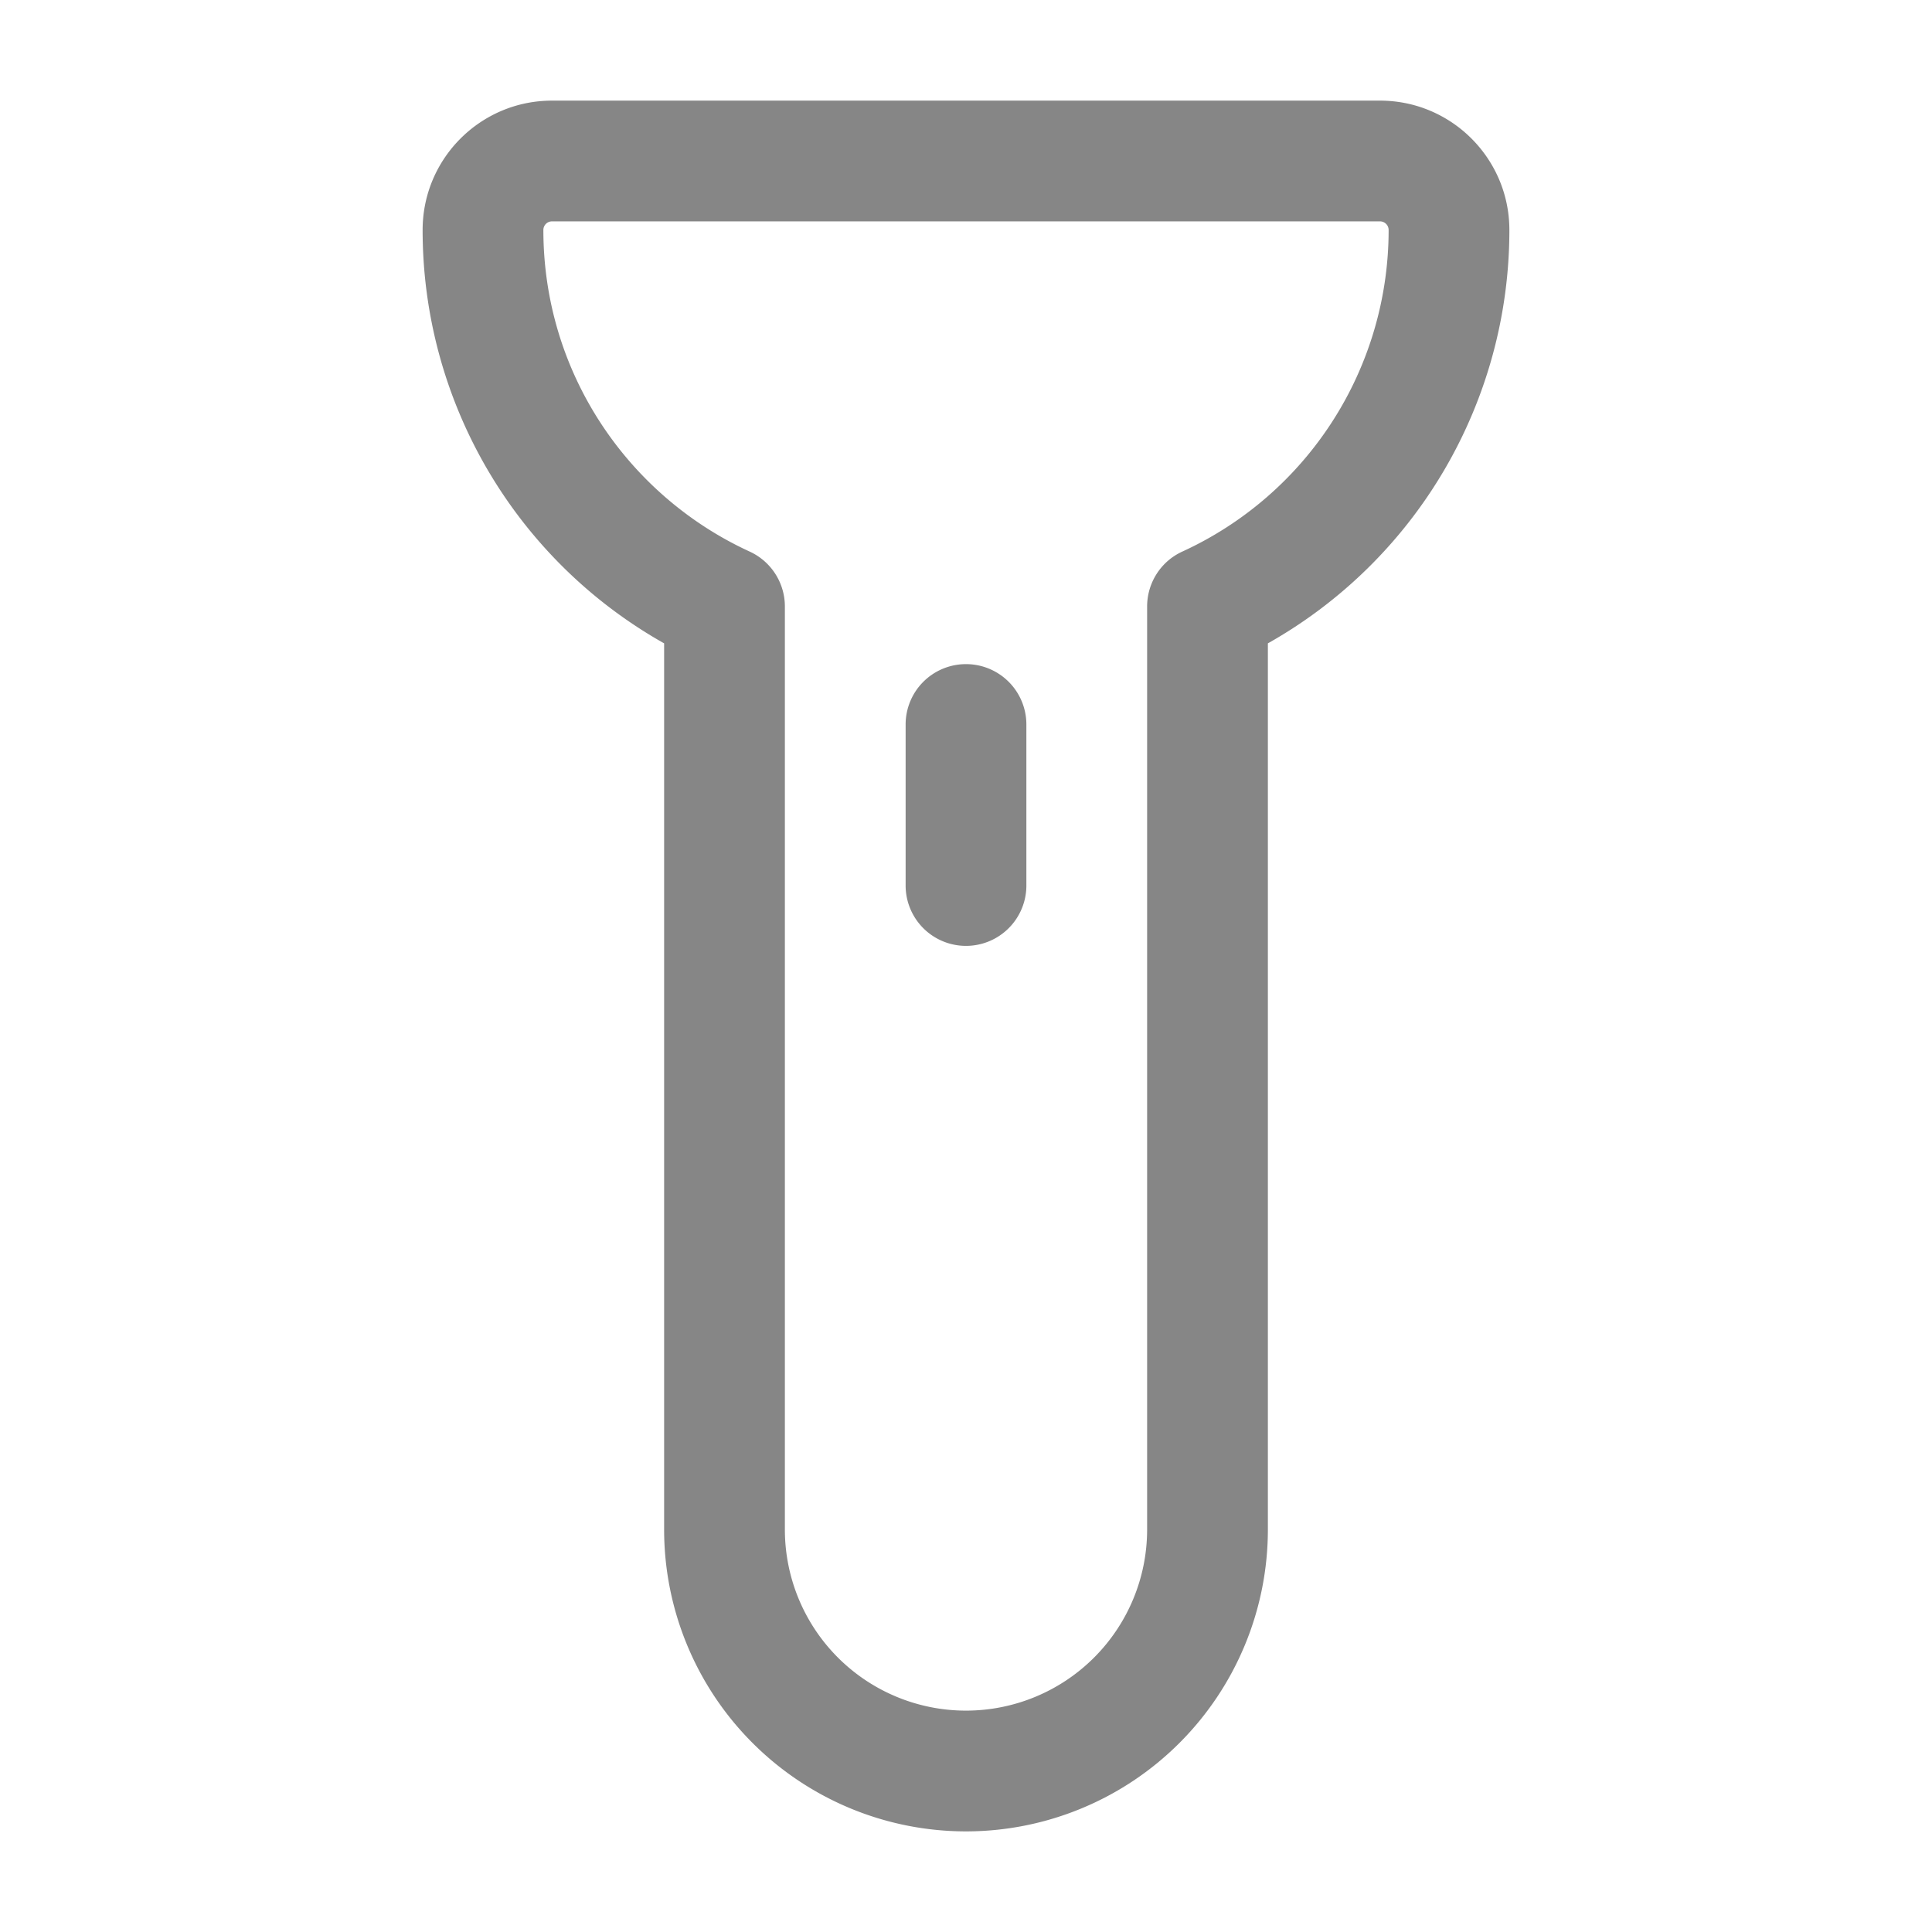 <svg width="24" height="24" fill="none" xmlns="http://www.w3.org/2000/svg">
    <path fill-rule="evenodd" clip-rule="evenodd" d="M5.25 2.857c0-.887.72-1.607 1.607-1.607h10.286c.887 0 1.607.72 1.607 1.607a5.891 5.891 0 0 1-3 5.135V19a3.75 3.75 0 1 1-7.5 0V7.992a5.89 5.89 0 0 1-3-5.135Zm1.607-.107a.107.107 0 0 0-.107.107c0 1.772 1.049 3.3 2.563 3.995a.75.75 0 0 1 .437.682V19a2.25 2.25 0 0 0 4.5 0V7.534c0-.293.17-.56.437-.682a4.394 4.394 0 0 0 2.563-3.995.107.107 0 0 0-.107-.107H6.857Z" fill="#868686"/>
    <path fill-rule="evenodd" clip-rule="evenodd" d="M12 8.25a.75.75 0 0 1 .75.75v2a.75.75 0 0 1-1.5 0V9a.75.75 0 0 1 .75-.75Z" fill="#868686"/>
</svg>
